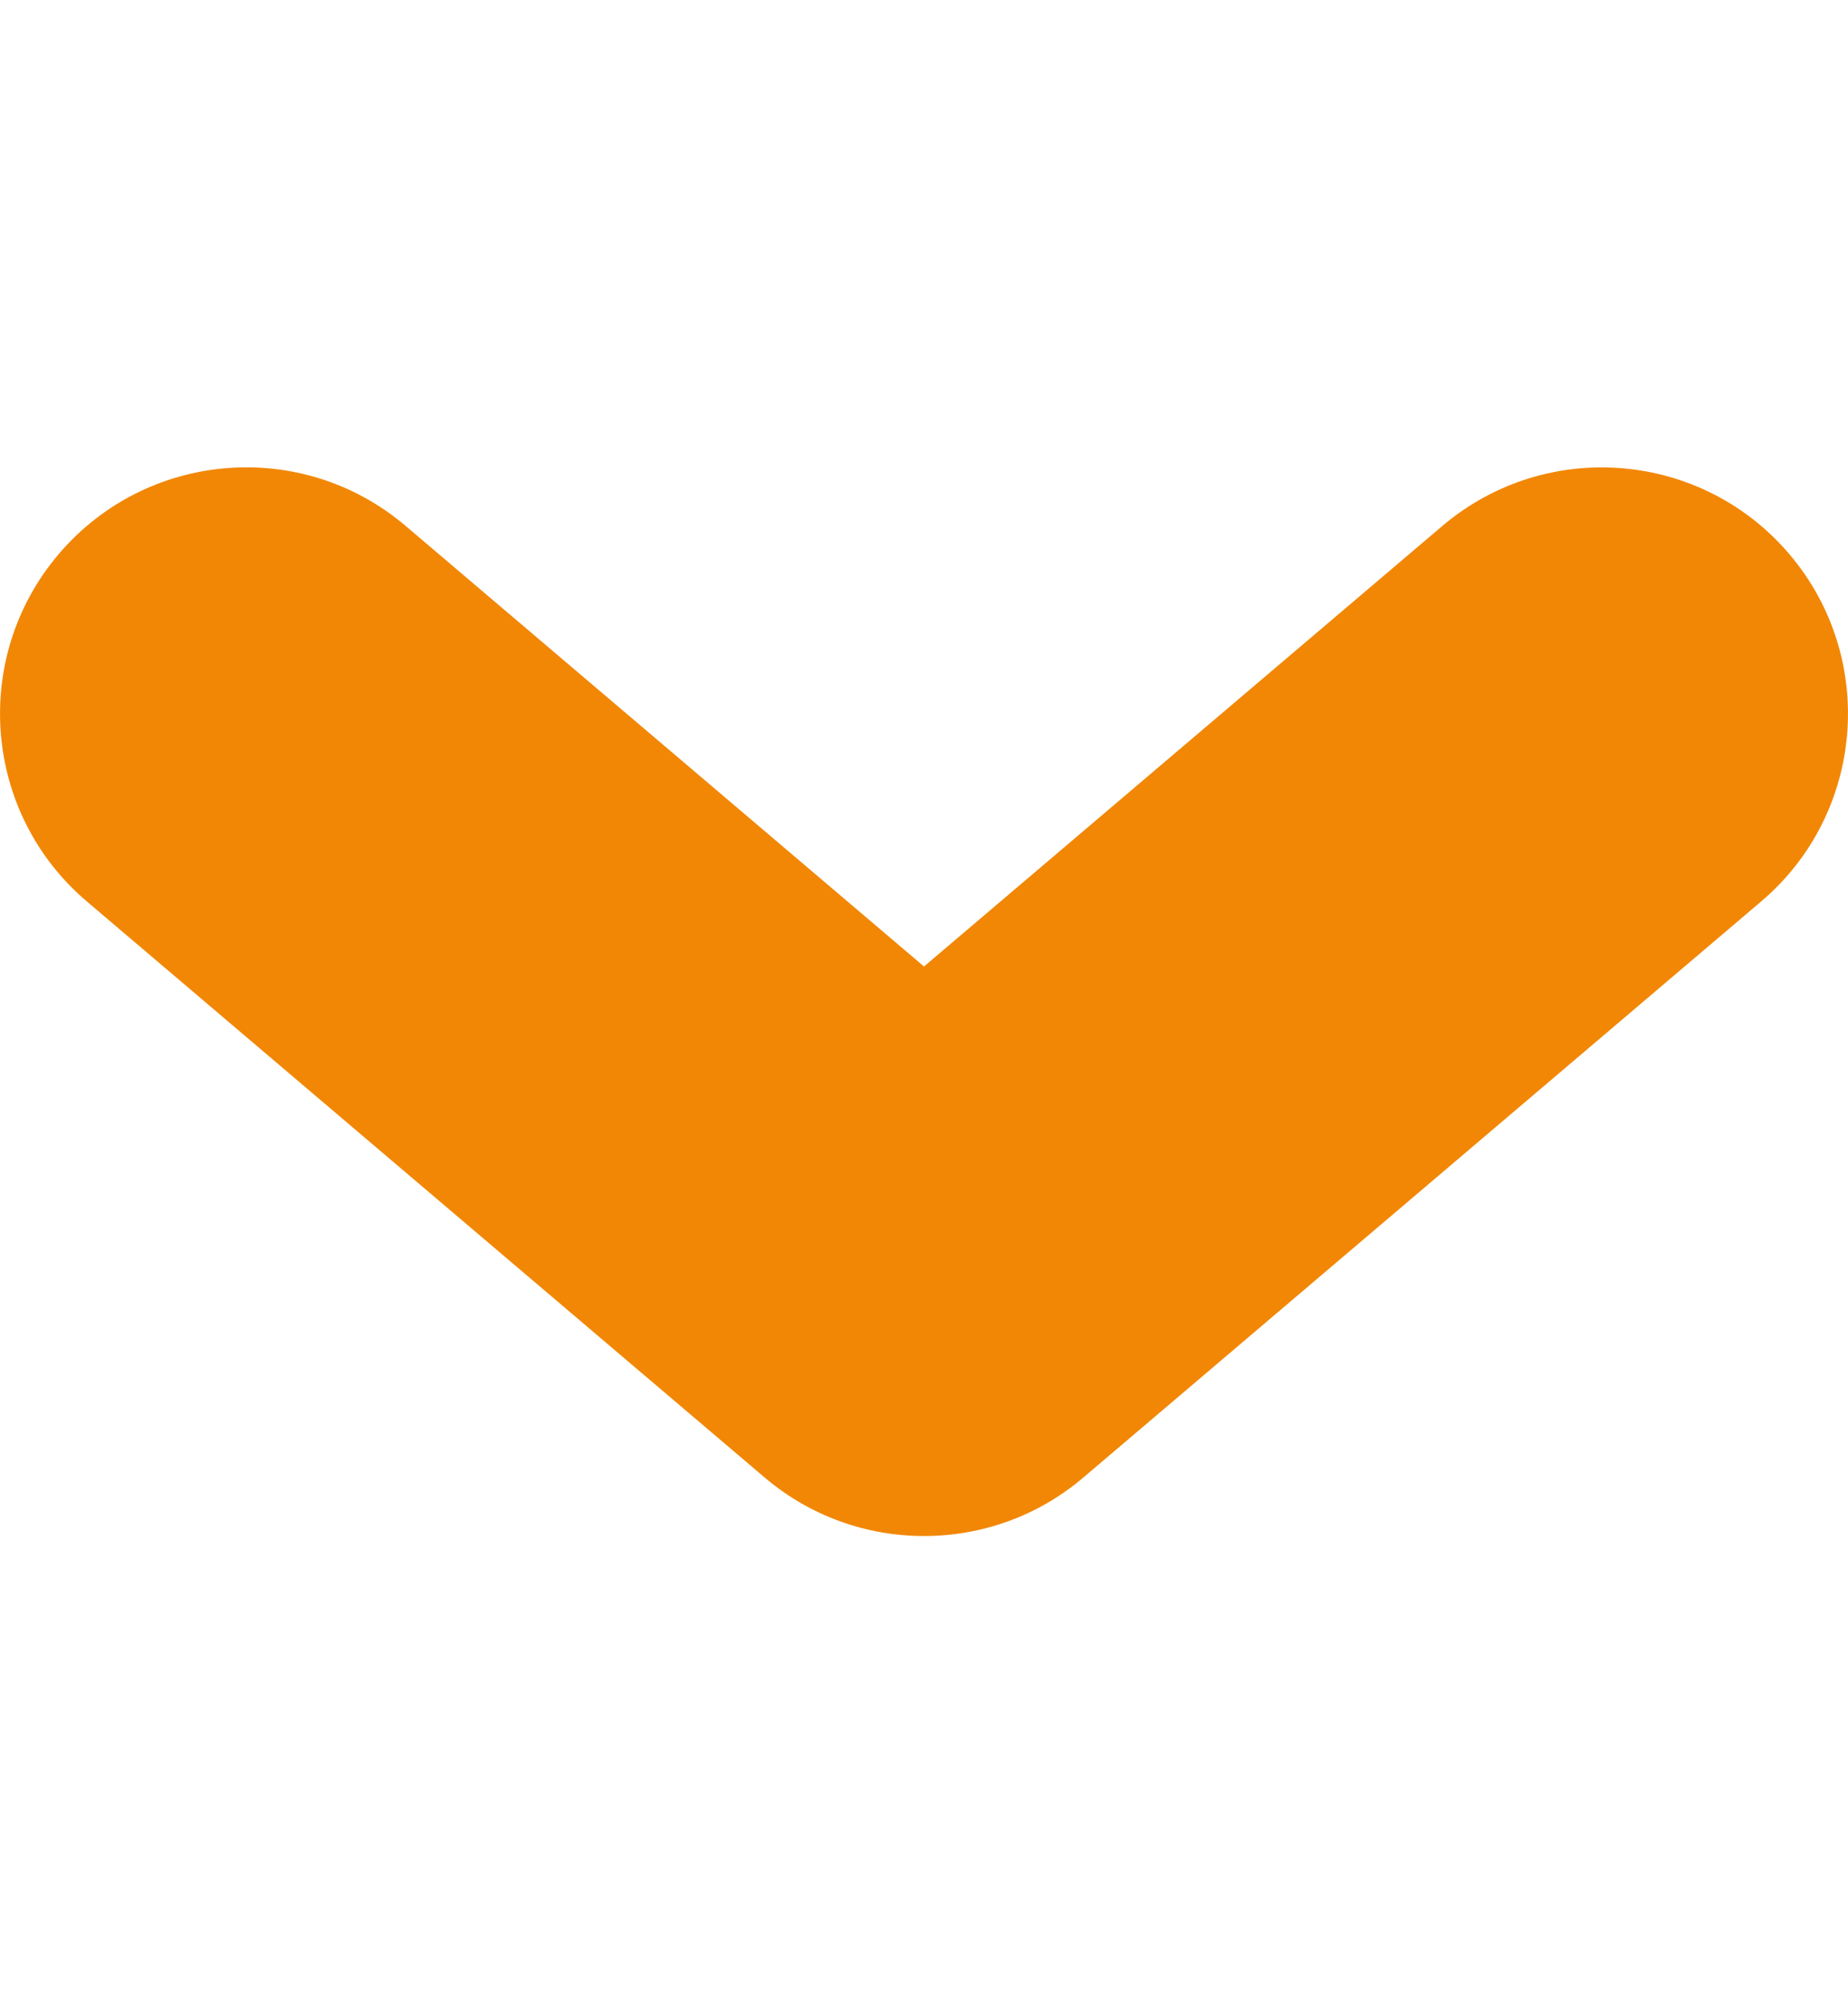 <svg width="12" height="13" viewBox="0 0 12 13" fill="none" xmlns="http://www.w3.org/2000/svg">
<g clip-path="url(#clip0_530_434)">
<path d="M11.436 5.85L7.035 9.588C6.737 9.842 6.369 9.968 6 9.968C5.632 9.968 5.264 9.842 4.965 9.588L0.564 5.85C-0.109 5.279 -0.191 4.27 0.38 3.597C0.952 2.924 1.961 2.841 2.634 3.413L6 6.272L9.366 3.413C10.04 2.842 11.048 2.924 11.62 3.597C12.191 4.27 12.109 5.279 11.436 5.85Z" fill="#F28705"/>
</g>
<defs>
<clipPath id="clip0_530_434">
<rect width="12" height="12" fill="white" transform="translate(0 0.5)"/>
</clipPath>
</defs>
</svg>
